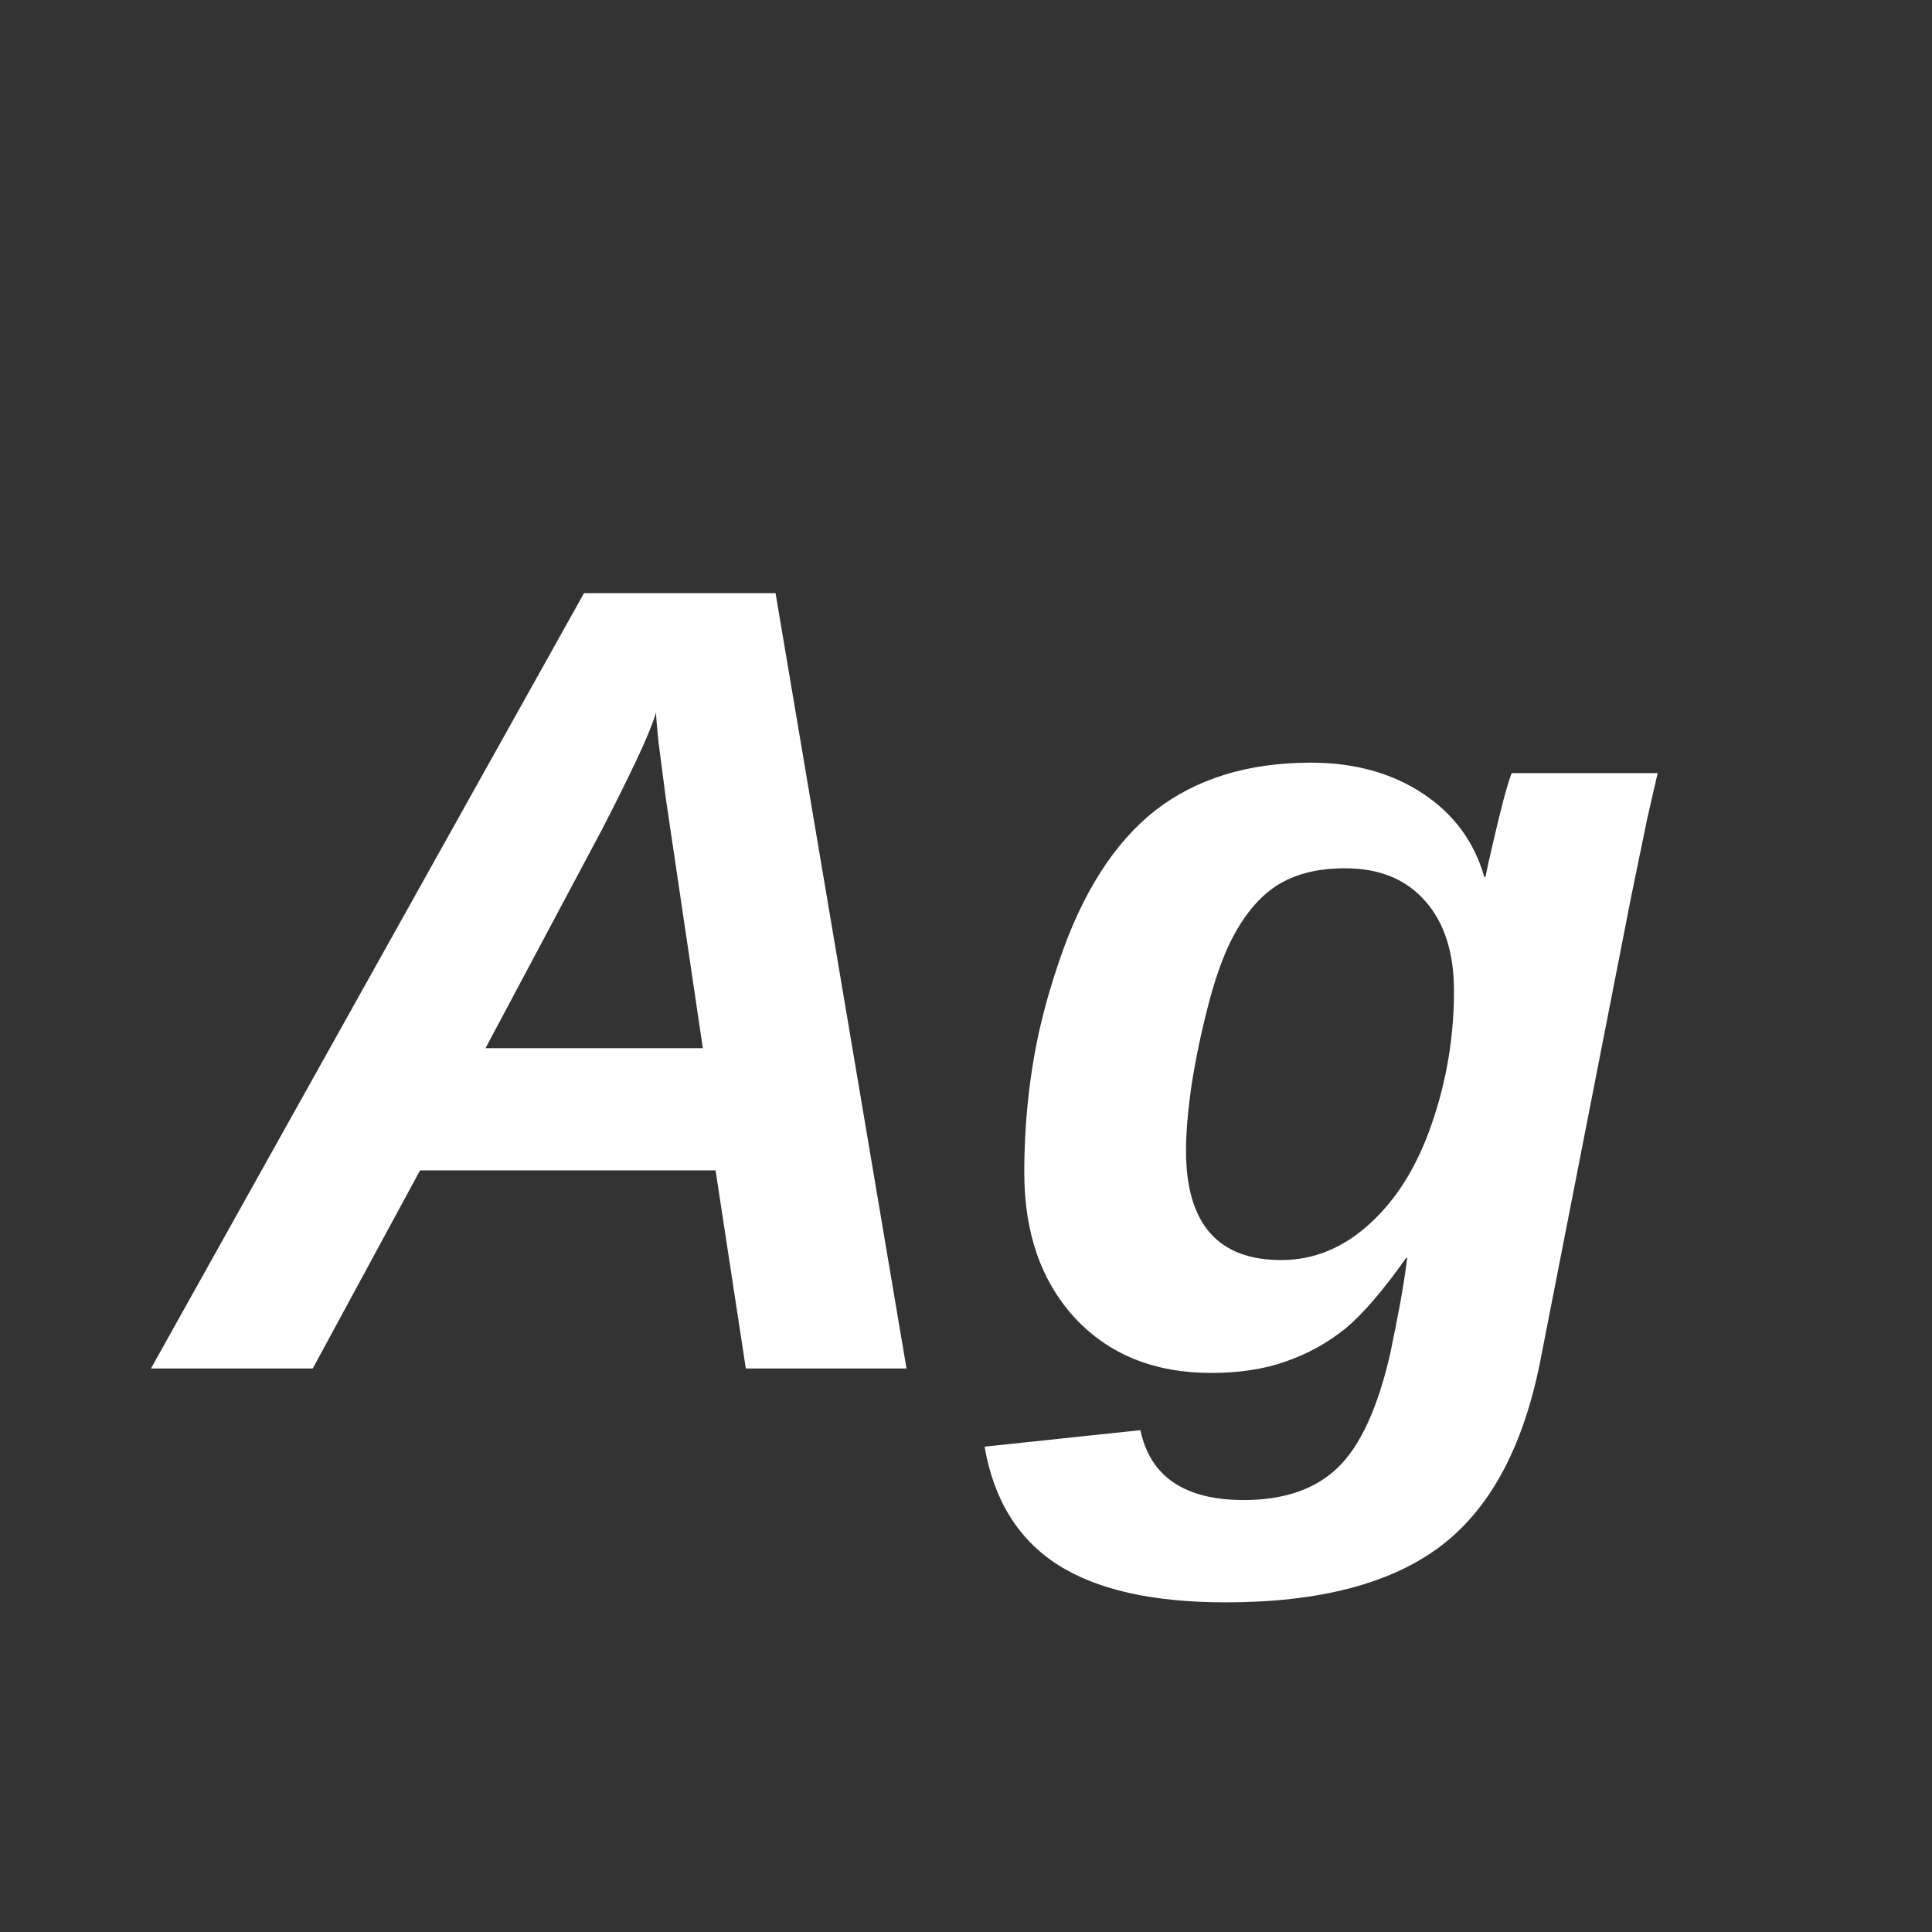 <svg width="24" height="24" viewBox="0 0 24 24" fill="none" xmlns="http://www.w3.org/2000/svg">
<rect x="0" y="0" width="24" height="24" fill="#333333" stroke="none"/>
<path d="M5.218 14.539L3.885 17H1.875L7.255 7.368H9.634L11.261 17H9.265L8.889 14.539H5.218ZM8.15 8.852C8.105 8.997 8.025 9.191 7.911 9.433C7.797 9.674 7.654 9.964 7.48 10.301L6.031 13.021H8.731L8.273 9.932C8.232 9.622 8.201 9.378 8.178 9.2C8.16 9.018 8.15 8.902 8.15 8.852ZM15.226 19.905C14.319 19.905 13.621 19.748 13.134 19.434C12.646 19.119 12.345 18.631 12.231 17.971L14.166 17.766C14.289 18.344 14.717 18.634 15.451 18.634C15.953 18.634 16.342 18.499 16.62 18.23C16.898 17.962 17.115 17.49 17.27 16.815C17.315 16.597 17.356 16.389 17.393 16.193C17.429 15.993 17.459 15.804 17.481 15.626H17.468C17.181 16.032 16.93 16.323 16.716 16.501C16.497 16.679 16.251 16.815 15.977 16.911C15.709 17.007 15.399 17.055 15.048 17.055C14.341 17.055 13.776 16.827 13.352 16.371C12.933 15.915 12.724 15.314 12.724 14.566C12.724 14.261 12.74 13.96 12.771 13.664C12.803 13.363 12.851 13.069 12.915 12.782C12.983 12.491 13.065 12.206 13.161 11.928C13.448 11.085 13.845 10.465 14.351 10.068C14.861 9.672 15.506 9.474 16.285 9.474C16.823 9.474 17.285 9.601 17.673 9.856C18.06 10.112 18.315 10.458 18.439 10.896H18.452C18.47 10.804 18.502 10.661 18.548 10.465C18.593 10.269 18.639 10.082 18.685 9.904C18.735 9.727 18.767 9.626 18.78 9.604H20.592L20.462 10.171L20.257 11.169L19.129 16.932C18.915 17.994 18.5 18.755 17.885 19.215C17.27 19.675 16.383 19.905 15.226 19.905ZM14.733 14.293C14.733 15.2 15.128 15.653 15.916 15.653C16.322 15.653 16.691 15.501 17.023 15.195C17.356 14.89 17.611 14.475 17.789 13.951C17.971 13.422 18.062 12.876 18.062 12.31C18.062 11.837 17.944 11.465 17.707 11.196C17.47 10.923 17.137 10.786 16.709 10.786C16.363 10.786 16.078 10.859 15.854 11.005C15.631 11.151 15.44 11.385 15.28 11.709C15.175 11.928 15.082 12.199 15 12.523C14.918 12.841 14.852 13.161 14.802 13.479C14.756 13.799 14.733 14.07 14.733 14.293Z" fill="white"/>
</svg>
